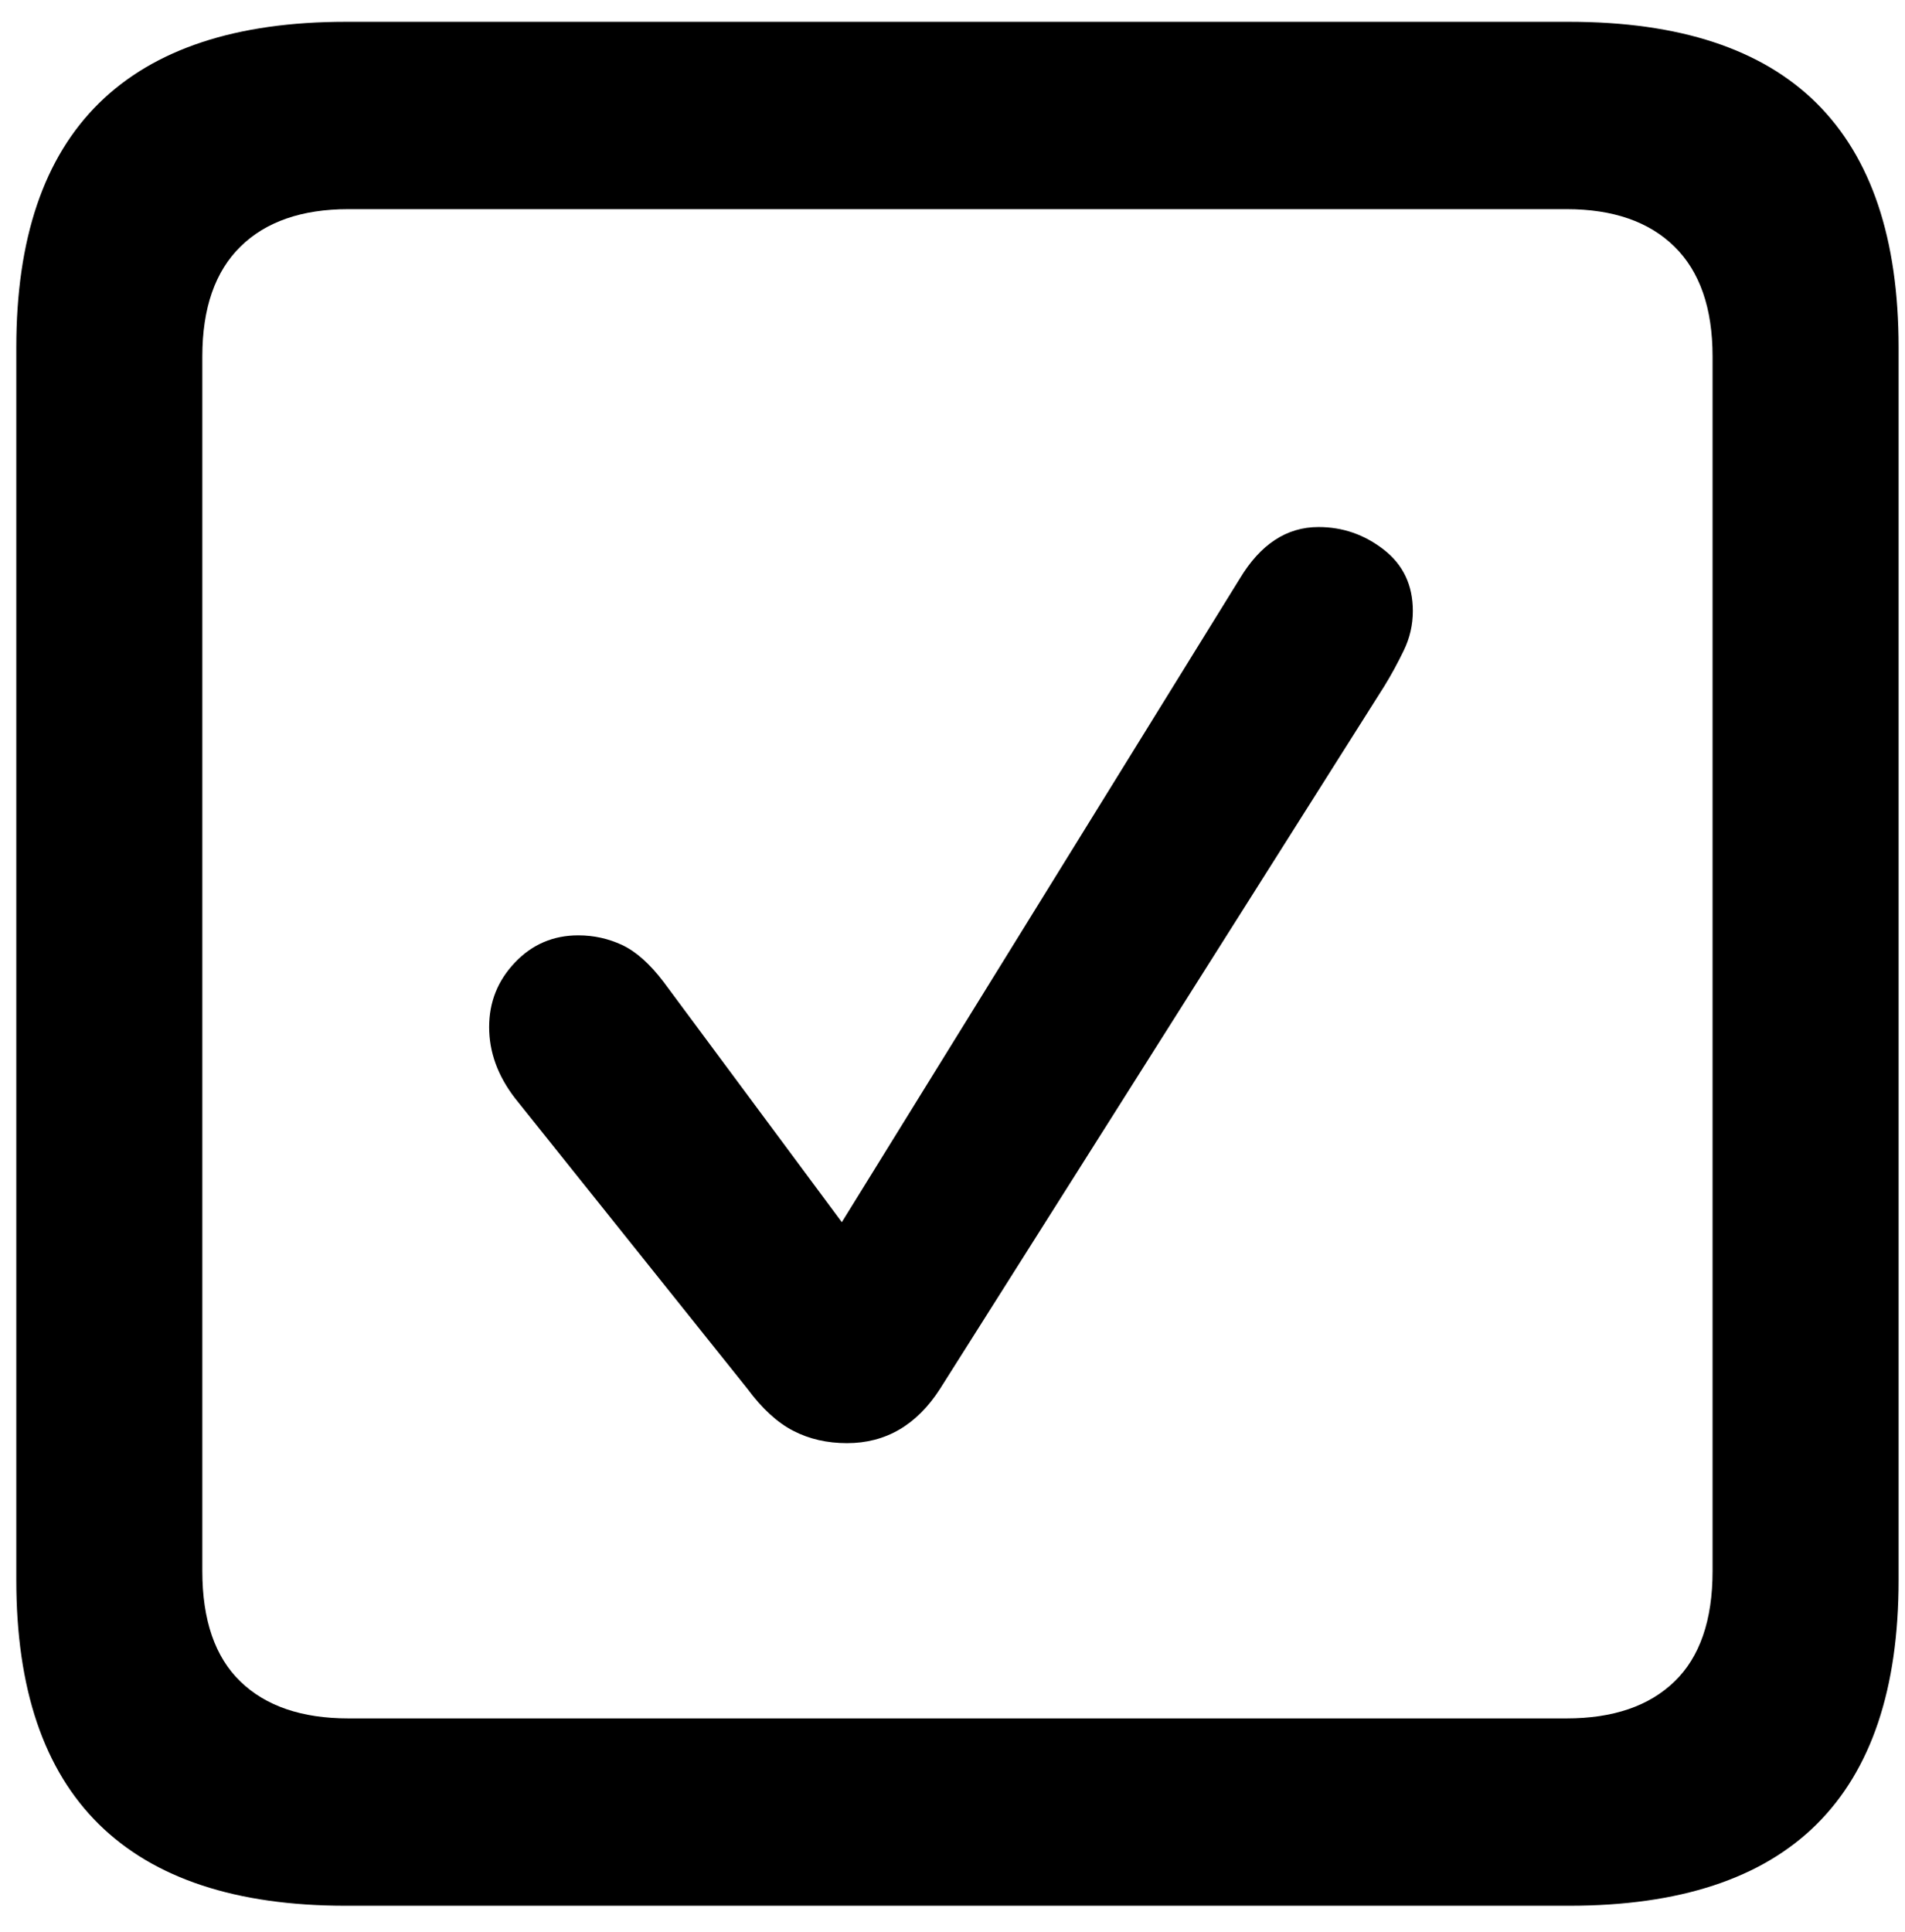 <?xml version="1.0" encoding="UTF-8" standalone="no"?>
<!DOCTYPE svg PUBLIC "-//W3C//DTD SVG 1.1//EN" "http://www.w3.org/Graphics/SVG/1.1/DTD/svg11.dtd">
<svg width="100%" height="100%" viewBox="0 0 72 73" version="1.1" xmlns="http://www.w3.org/2000/svg" xmlns:xlink="http://www.w3.org/1999/xlink" xml:space="preserve" xmlns:serif="http://www.serif.com/" style="fill-rule:evenodd;clip-rule:evenodd;stroke-linejoin:round;stroke-miterlimit:2;">
    <g transform="matrix(1,0,0,1,-15710,-6897)">
        <g transform="matrix(1,0,0,1,12004.5,6770.4)">
            <g id="icon-check-box" transform="matrix(1,0,0,1,3696.35,198.225)">
                <path d="M22.217,0.391L68.457,0.391C72.624,0.391 75.741,-0.635 77.808,-2.686C79.875,-4.736 80.908,-7.813 80.908,-11.914L80.908,-58.496C80.908,-62.598 79.875,-65.674 77.808,-67.725C75.741,-69.775 72.624,-70.801 68.457,-70.801L22.217,-70.801C18.083,-70.801 14.974,-69.775 12.891,-67.725C10.807,-65.674 9.766,-62.598 9.766,-58.496L9.766,-11.914C9.766,-7.813 10.807,-4.736 12.891,-2.686C14.974,-0.635 18.083,0.391 22.217,0.391ZM22.315,-6.689C20.557,-6.689 19.198,-7.153 18.237,-8.081C17.277,-9.009 16.797,-10.4 16.797,-12.256L16.797,-58.154C16.797,-59.977 17.277,-61.361 18.237,-62.305C19.198,-63.249 20.557,-63.721 22.315,-63.721L68.359,-63.721C70.117,-63.721 71.476,-63.249 72.437,-62.305C73.397,-61.361 73.877,-59.977 73.877,-58.154L73.877,-12.256C73.877,-10.4 73.397,-9.009 72.437,-8.081C71.476,-7.153 70.117,-6.689 68.359,-6.689L22.315,-6.689Z" style="fill-rule:nonzero;"/>
                <path d="M41.162,-17.09C42.627,-17.09 43.799,-17.773 44.678,-19.141L61.475,-45.703C61.735,-46.126 61.979,-46.574 62.207,-47.046C62.435,-47.518 62.549,-48.014 62.549,-48.535C62.549,-49.512 62.183,-50.285 61.45,-50.855C60.718,-51.424 59.896,-51.709 58.984,-51.709C57.78,-51.709 56.787,-51.058 56.006,-49.756L40.967,-25.44L34.228,-34.522C33.708,-35.205 33.187,-35.669 32.666,-35.913C32.145,-36.157 31.592,-36.279 31.006,-36.279C30.062,-36.279 29.264,-35.938 28.613,-35.254C27.962,-34.57 27.637,-33.756 27.637,-32.813C27.637,-31.869 27.962,-30.973 28.613,-30.127L37.402,-19.141C37.956,-18.392 38.533,-17.863 39.136,-17.554C39.738,-17.244 40.413,-17.09 41.162,-17.09Z" style="fill-rule:nonzero;"/>
            </g>
        </g>
    </g>
</svg>
